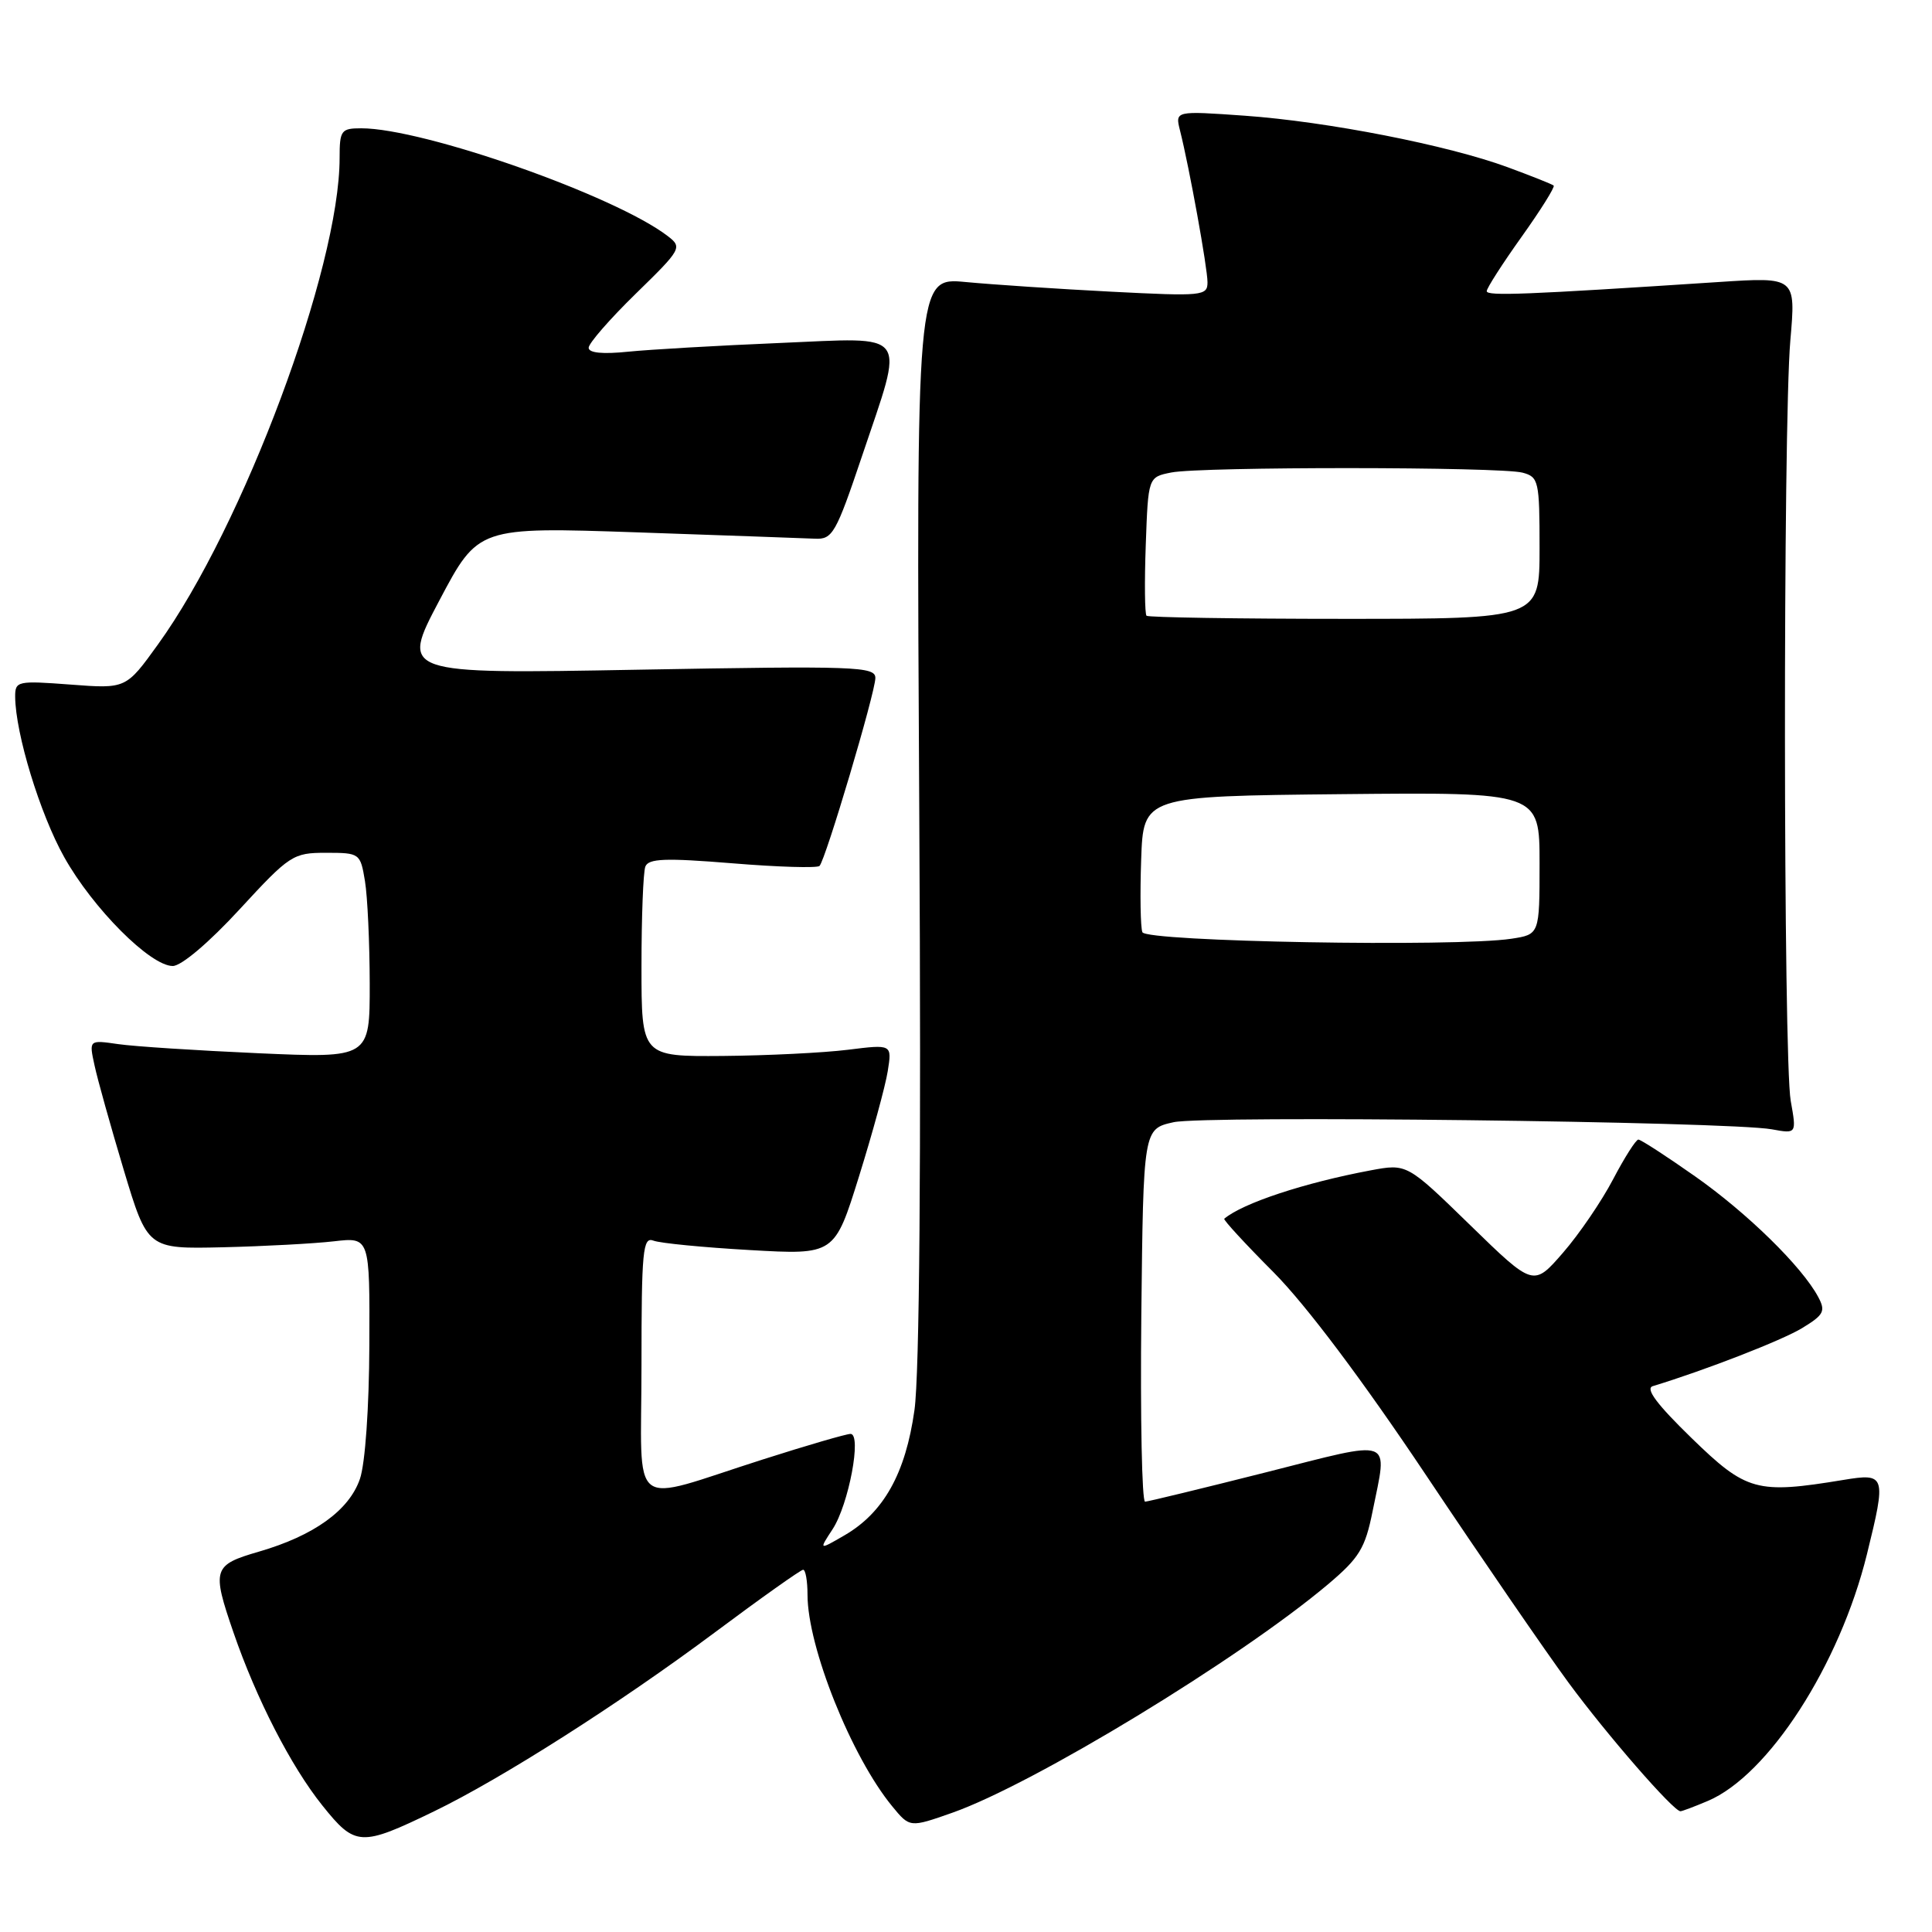 <?xml version="1.0" encoding="UTF-8" standalone="no"?>
<!DOCTYPE svg PUBLIC "-//W3C//DTD SVG 1.1//EN" "http://www.w3.org/Graphics/SVG/1.1/DTD/svg11.dtd" >
<svg xmlns="http://www.w3.org/2000/svg" xmlns:xlink="http://www.w3.org/1999/xlink" version="1.1" viewBox="0 0 256 256">
 <g >
 <path fill="currentColor"
d=" M 57.50 240.02 C 66.45 235.69 82.08 225.73 94.67 216.34 C 100.82 211.75 106.11 208.00 106.42 208.00 C 106.74 208.00 107.00 209.49 107.00 211.32 C 107.00 218.23 112.82 232.78 118.22 239.34 C 120.55 242.18 120.55 242.18 126.18 240.20 C 136.95 236.41 164.23 219.82 175.98 209.92 C 180.11 206.43 180.89 205.16 181.87 200.28 C 183.87 190.33 184.96 190.73 167.75 195.09 C 159.36 197.21 152.15 198.96 151.73 198.98 C 151.31 198.99 151.09 187.88 151.23 174.29 C 151.50 149.59 151.50 149.59 155.50 148.70 C 159.67 147.77 229.01 148.60 234.78 149.64 C 238.06 150.24 238.06 150.24 237.28 145.87 C 236.29 140.35 236.25 56.36 237.23 45.10 C 237.96 36.70 237.96 36.70 227.73 37.37 C 202.13 39.05 197.00 39.25 197.00 38.58 C 197.00 38.18 199.08 34.94 201.62 31.38 C 204.16 27.82 206.07 24.76 205.87 24.59 C 205.67 24.41 202.93 23.32 199.78 22.16 C 191.86 19.24 175.90 16.11 164.91 15.33 C 155.70 14.68 155.70 14.68 156.36 17.30 C 157.60 22.23 160.00 35.50 160.00 37.40 C 160.00 39.21 159.35 39.27 147.25 38.65 C 140.24 38.29 131.55 37.71 127.95 37.37 C 121.41 36.75 121.41 36.75 121.81 108.12 C 122.07 154.23 121.84 182.10 121.17 186.85 C 119.99 195.25 117.08 200.44 111.88 203.45 C 108.50 205.41 108.50 205.41 110.32 202.63 C 112.46 199.37 114.22 190.00 112.70 190.00 C 112.14 190.00 106.92 191.52 101.10 193.38 C 82.98 199.15 85.00 200.71 85.00 180.91 C 85.00 165.70 85.18 163.85 86.58 164.39 C 87.45 164.73 93.21 165.29 99.37 165.64 C 110.58 166.28 110.58 166.28 113.82 155.89 C 115.60 150.18 117.32 143.90 117.63 141.94 C 118.20 138.37 118.20 138.37 112.35 139.10 C 109.13 139.50 101.66 139.87 95.75 139.92 C 85.00 140.00 85.00 140.00 85.00 128.08 C 85.00 121.53 85.23 115.56 85.51 114.83 C 85.93 113.75 88.15 113.67 97.03 114.39 C 103.09 114.89 108.29 115.04 108.59 114.74 C 109.39 113.94 115.98 91.78 115.99 89.84 C 116.00 88.31 113.42 88.22 84.54 88.74 C 53.07 89.31 53.07 89.31 58.22 79.56 C 63.37 69.82 63.37 69.82 84.44 70.54 C 96.02 70.94 106.62 71.32 108.00 71.38 C 110.31 71.49 110.77 70.68 114.20 60.50 C 119.90 43.54 120.75 44.72 103.25 45.45 C 95.14 45.79 86.14 46.31 83.25 46.60 C 79.86 46.95 78.00 46.77 78.00 46.08 C 78.00 45.49 80.81 42.27 84.24 38.92 C 90.29 33.02 90.43 32.78 88.49 31.29 C 81.54 25.94 56.14 17.00 47.87 17.00 C 45.20 17.00 45.00 17.27 45.00 20.93 C 45.00 35.52 32.23 69.74 20.94 85.38 C 16.70 91.27 16.70 91.27 9.35 90.71 C 2.30 90.18 2.00 90.24 2.01 92.33 C 2.05 97.20 5.29 107.83 8.50 113.56 C 12.30 120.36 19.92 128.00 22.89 128.00 C 24.03 128.00 27.71 124.88 31.74 120.50 C 38.39 113.28 38.83 113.00 43.20 113.00 C 47.67 113.00 47.75 113.06 48.36 116.75 C 48.70 118.81 48.98 124.93 48.99 130.35 C 49.00 140.21 49.00 140.21 34.25 139.56 C 26.14 139.20 17.77 138.66 15.65 138.35 C 11.79 137.79 11.79 137.79 12.52 141.14 C 12.91 142.99 14.66 149.22 16.39 155.00 C 19.55 165.50 19.55 165.50 29.52 165.27 C 35.01 165.14 41.64 164.78 44.25 164.48 C 49.00 163.93 49.00 163.93 48.94 178.22 C 48.91 186.53 48.39 193.95 47.69 195.97 C 46.26 200.13 41.61 203.48 34.31 205.60 C 28.21 207.37 28.04 207.90 30.94 216.32 C 33.96 225.09 38.56 234.05 42.71 239.23 C 47.07 244.68 47.79 244.72 57.50 240.02 Z  M 226.28 238.64 C 234.32 235.25 243.76 220.62 247.38 205.94 C 249.96 195.47 249.87 195.17 244.25 196.10 C 232.77 197.99 231.41 197.62 224.15 190.56 C 219.53 186.07 217.97 183.98 219.01 183.67 C 225.97 181.55 236.11 177.61 238.79 175.98 C 241.68 174.22 241.93 173.74 240.92 171.85 C 238.77 167.83 231.51 160.72 224.59 155.86 C 220.79 153.19 217.42 151.00 217.09 151.00 C 216.77 151.00 215.26 153.37 213.75 156.25 C 212.24 159.14 209.25 163.53 207.10 166.00 C 203.19 170.50 203.19 170.50 194.81 162.34 C 186.43 154.18 186.43 154.18 181.61 155.08 C 172.85 156.72 164.67 159.42 162.22 161.49 C 162.06 161.62 165.01 164.83 168.78 168.61 C 173.10 172.97 180.53 182.86 188.98 195.50 C 196.33 206.50 204.83 218.87 207.86 222.99 C 212.94 229.89 221.74 240.00 222.67 240.00 C 222.89 240.00 224.51 239.39 226.28 238.64 Z  M 151.37 123.52 C 151.12 122.87 151.05 118.55 151.21 113.92 C 151.50 105.50 151.50 105.50 177.75 105.23 C 204.00 104.97 204.00 104.97 204.00 114.40 C 204.00 123.82 204.00 123.82 200.25 124.39 C 192.83 125.51 151.85 124.78 151.37 123.52 Z  M 151.92 81.59 C 151.69 81.36 151.64 77.14 151.82 72.20 C 152.14 63.22 152.14 63.22 155.19 62.61 C 159.14 61.82 198.79 61.84 201.75 62.63 C 203.88 63.20 204.00 63.73 204.00 72.62 C 204.00 82.00 204.00 82.00 178.17 82.00 C 163.96 82.00 152.15 81.81 151.92 81.59 Z "/>
</g>
</svg>
